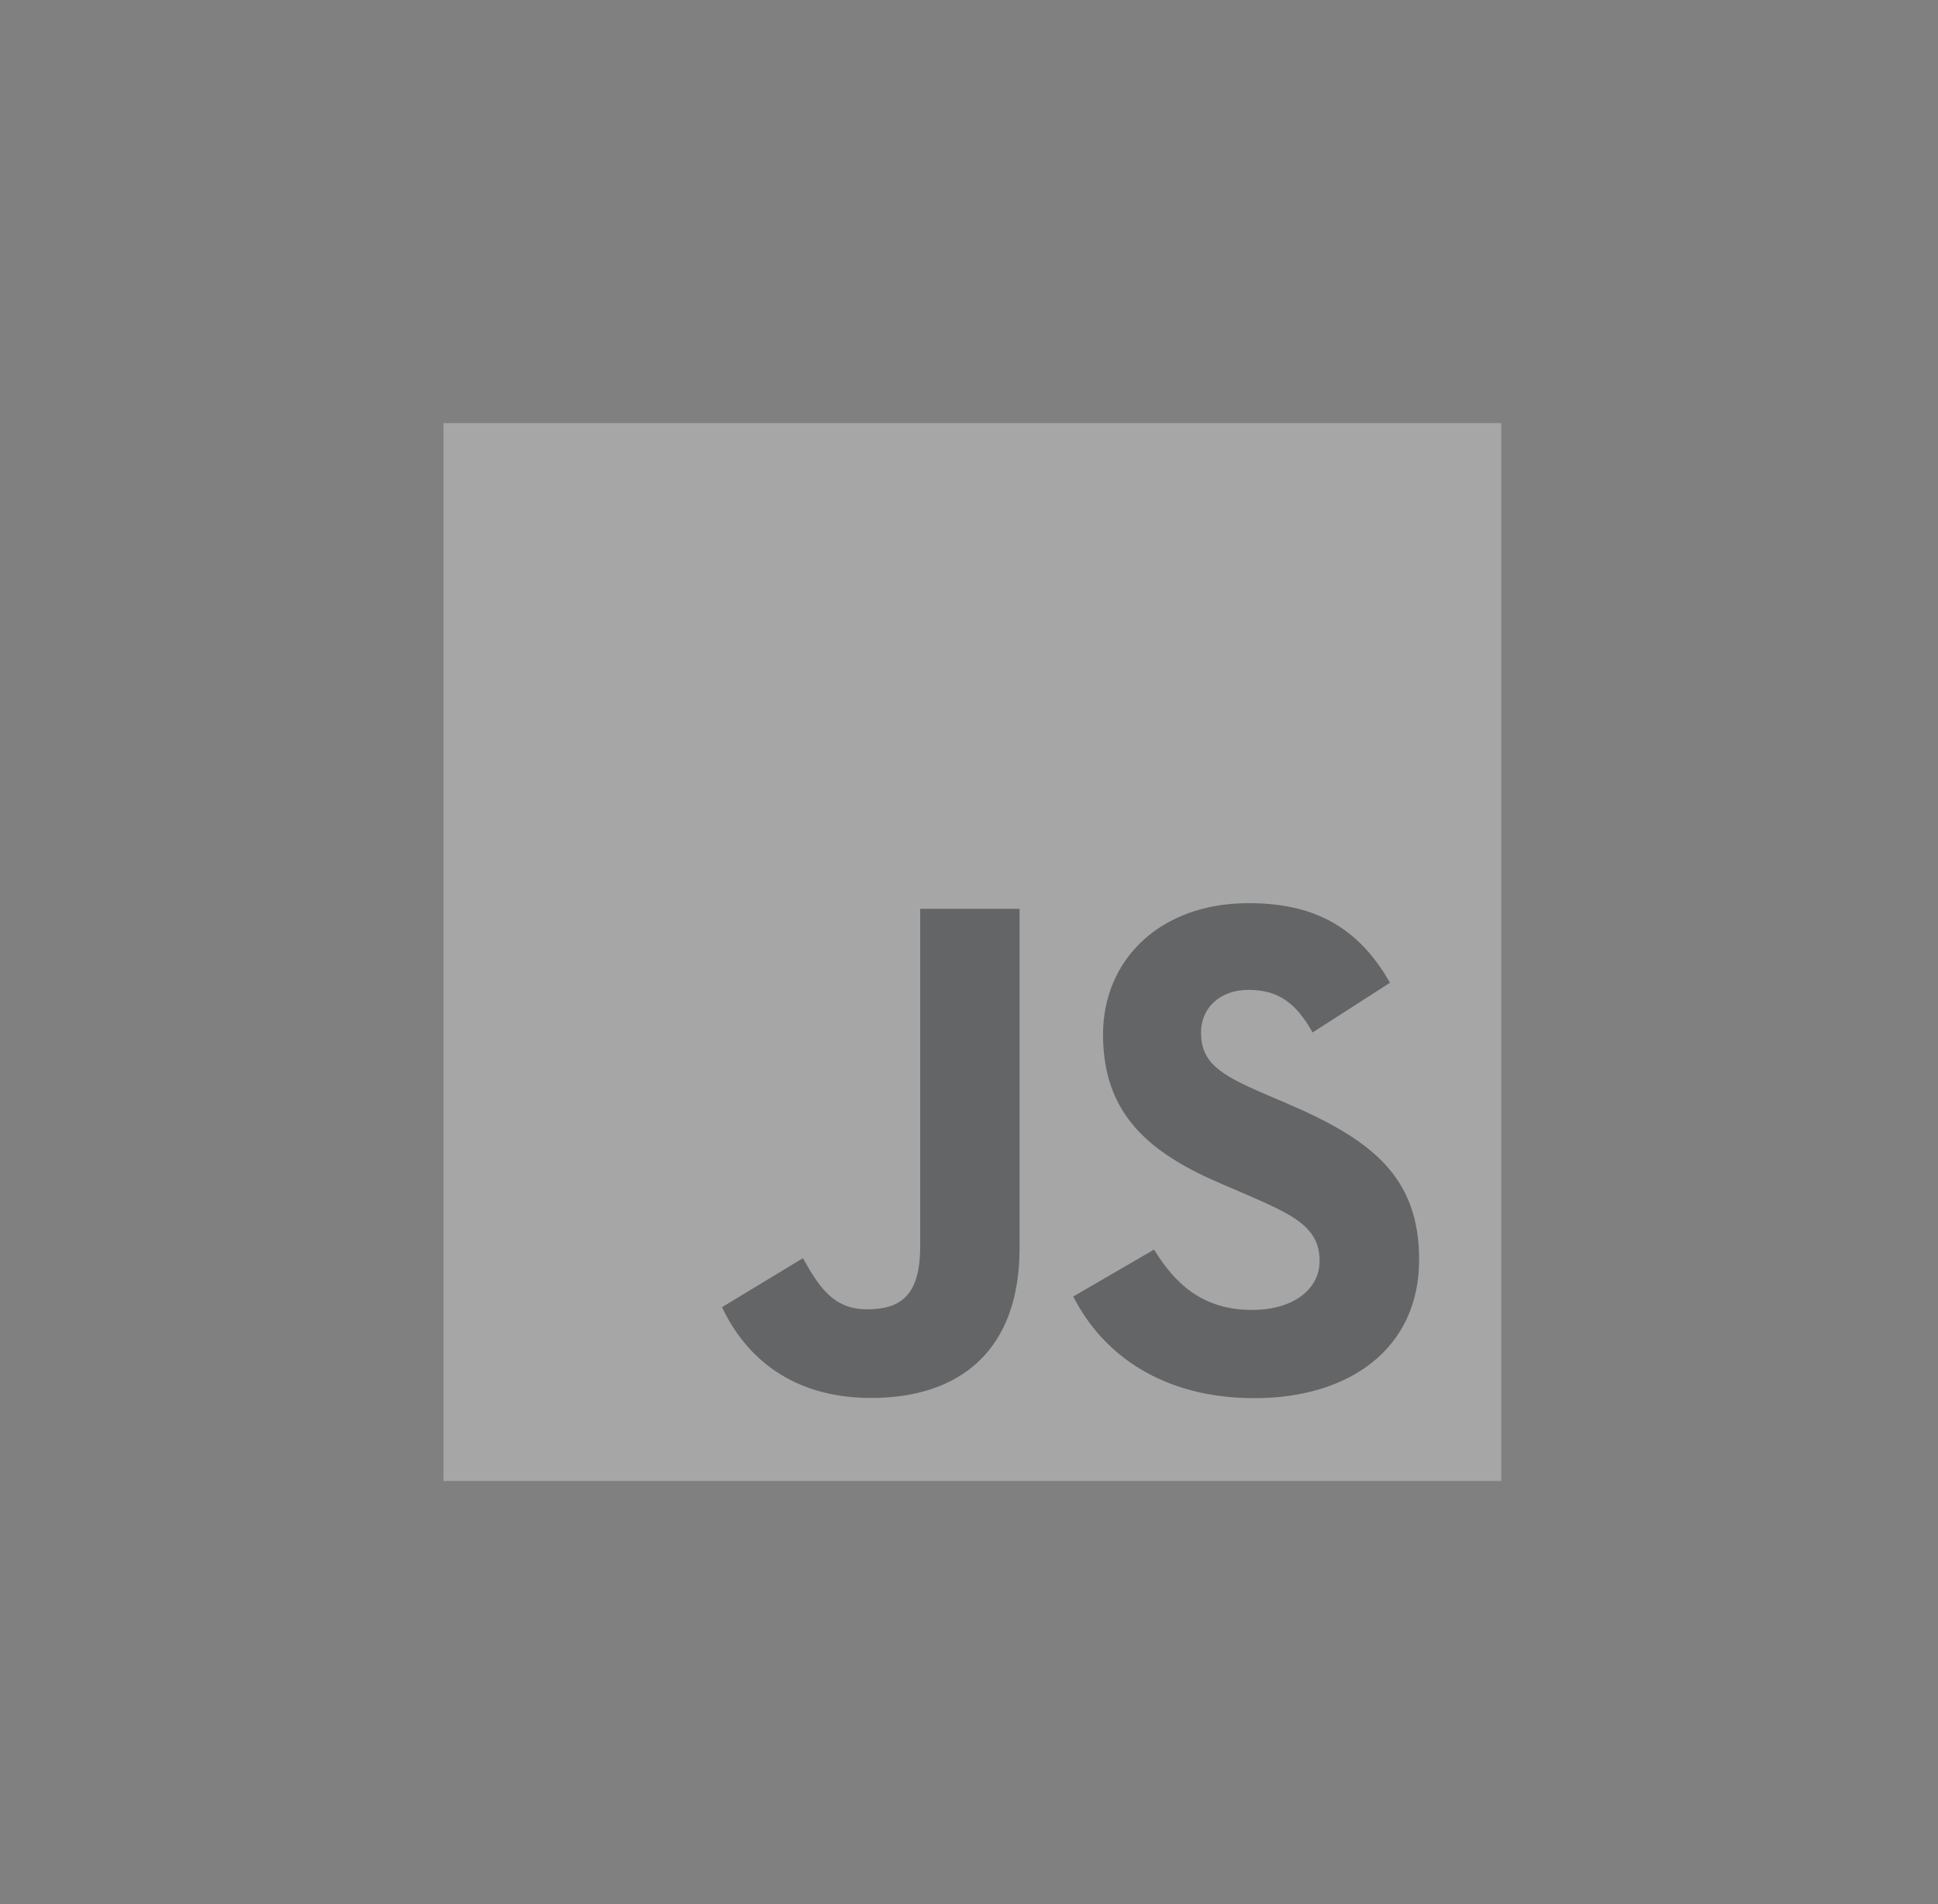 <svg width="57" height="56" viewBox="0 0 57 56" fill="none" xmlns="http://www.w3.org/2000/svg">
<rect x="0" y="0" width="57" height="56" fill="#808080" stroke="none"/>
<g opacity="0.3">
<path d="M44.156 12.444H13.044V43.555H44.156V12.444Z" fill="white"/>
<path d="M33.943 36.75C34.57 37.773 35.385 38.525 36.827 38.525C38.038 38.525 38.812 37.92 38.812 37.083C38.812 36.081 38.017 35.726 36.684 35.142L35.953 34.829C33.843 33.93 32.442 32.804 32.442 30.424C32.442 28.231 34.113 26.562 36.723 26.562C38.582 26.562 39.919 27.209 40.882 28.903L38.605 30.365C38.104 29.466 37.563 29.112 36.723 29.112C35.867 29.112 35.324 29.655 35.324 30.365C35.324 31.242 35.868 31.597 37.122 32.14L37.853 32.453C40.337 33.518 41.739 34.604 41.739 37.046C41.739 39.678 39.672 41.12 36.895 41.12C34.18 41.12 32.426 39.826 31.567 38.13L33.943 36.75ZM23.616 37.003C24.075 37.818 24.493 38.507 25.497 38.507C26.458 38.507 27.064 38.131 27.064 36.67V26.729H29.987V36.709C29.987 39.737 28.212 41.114 25.622 41.114C23.281 41.114 21.925 39.903 21.236 38.444L23.616 37.003Z" fill="#232428"/>
</g>
</svg>
